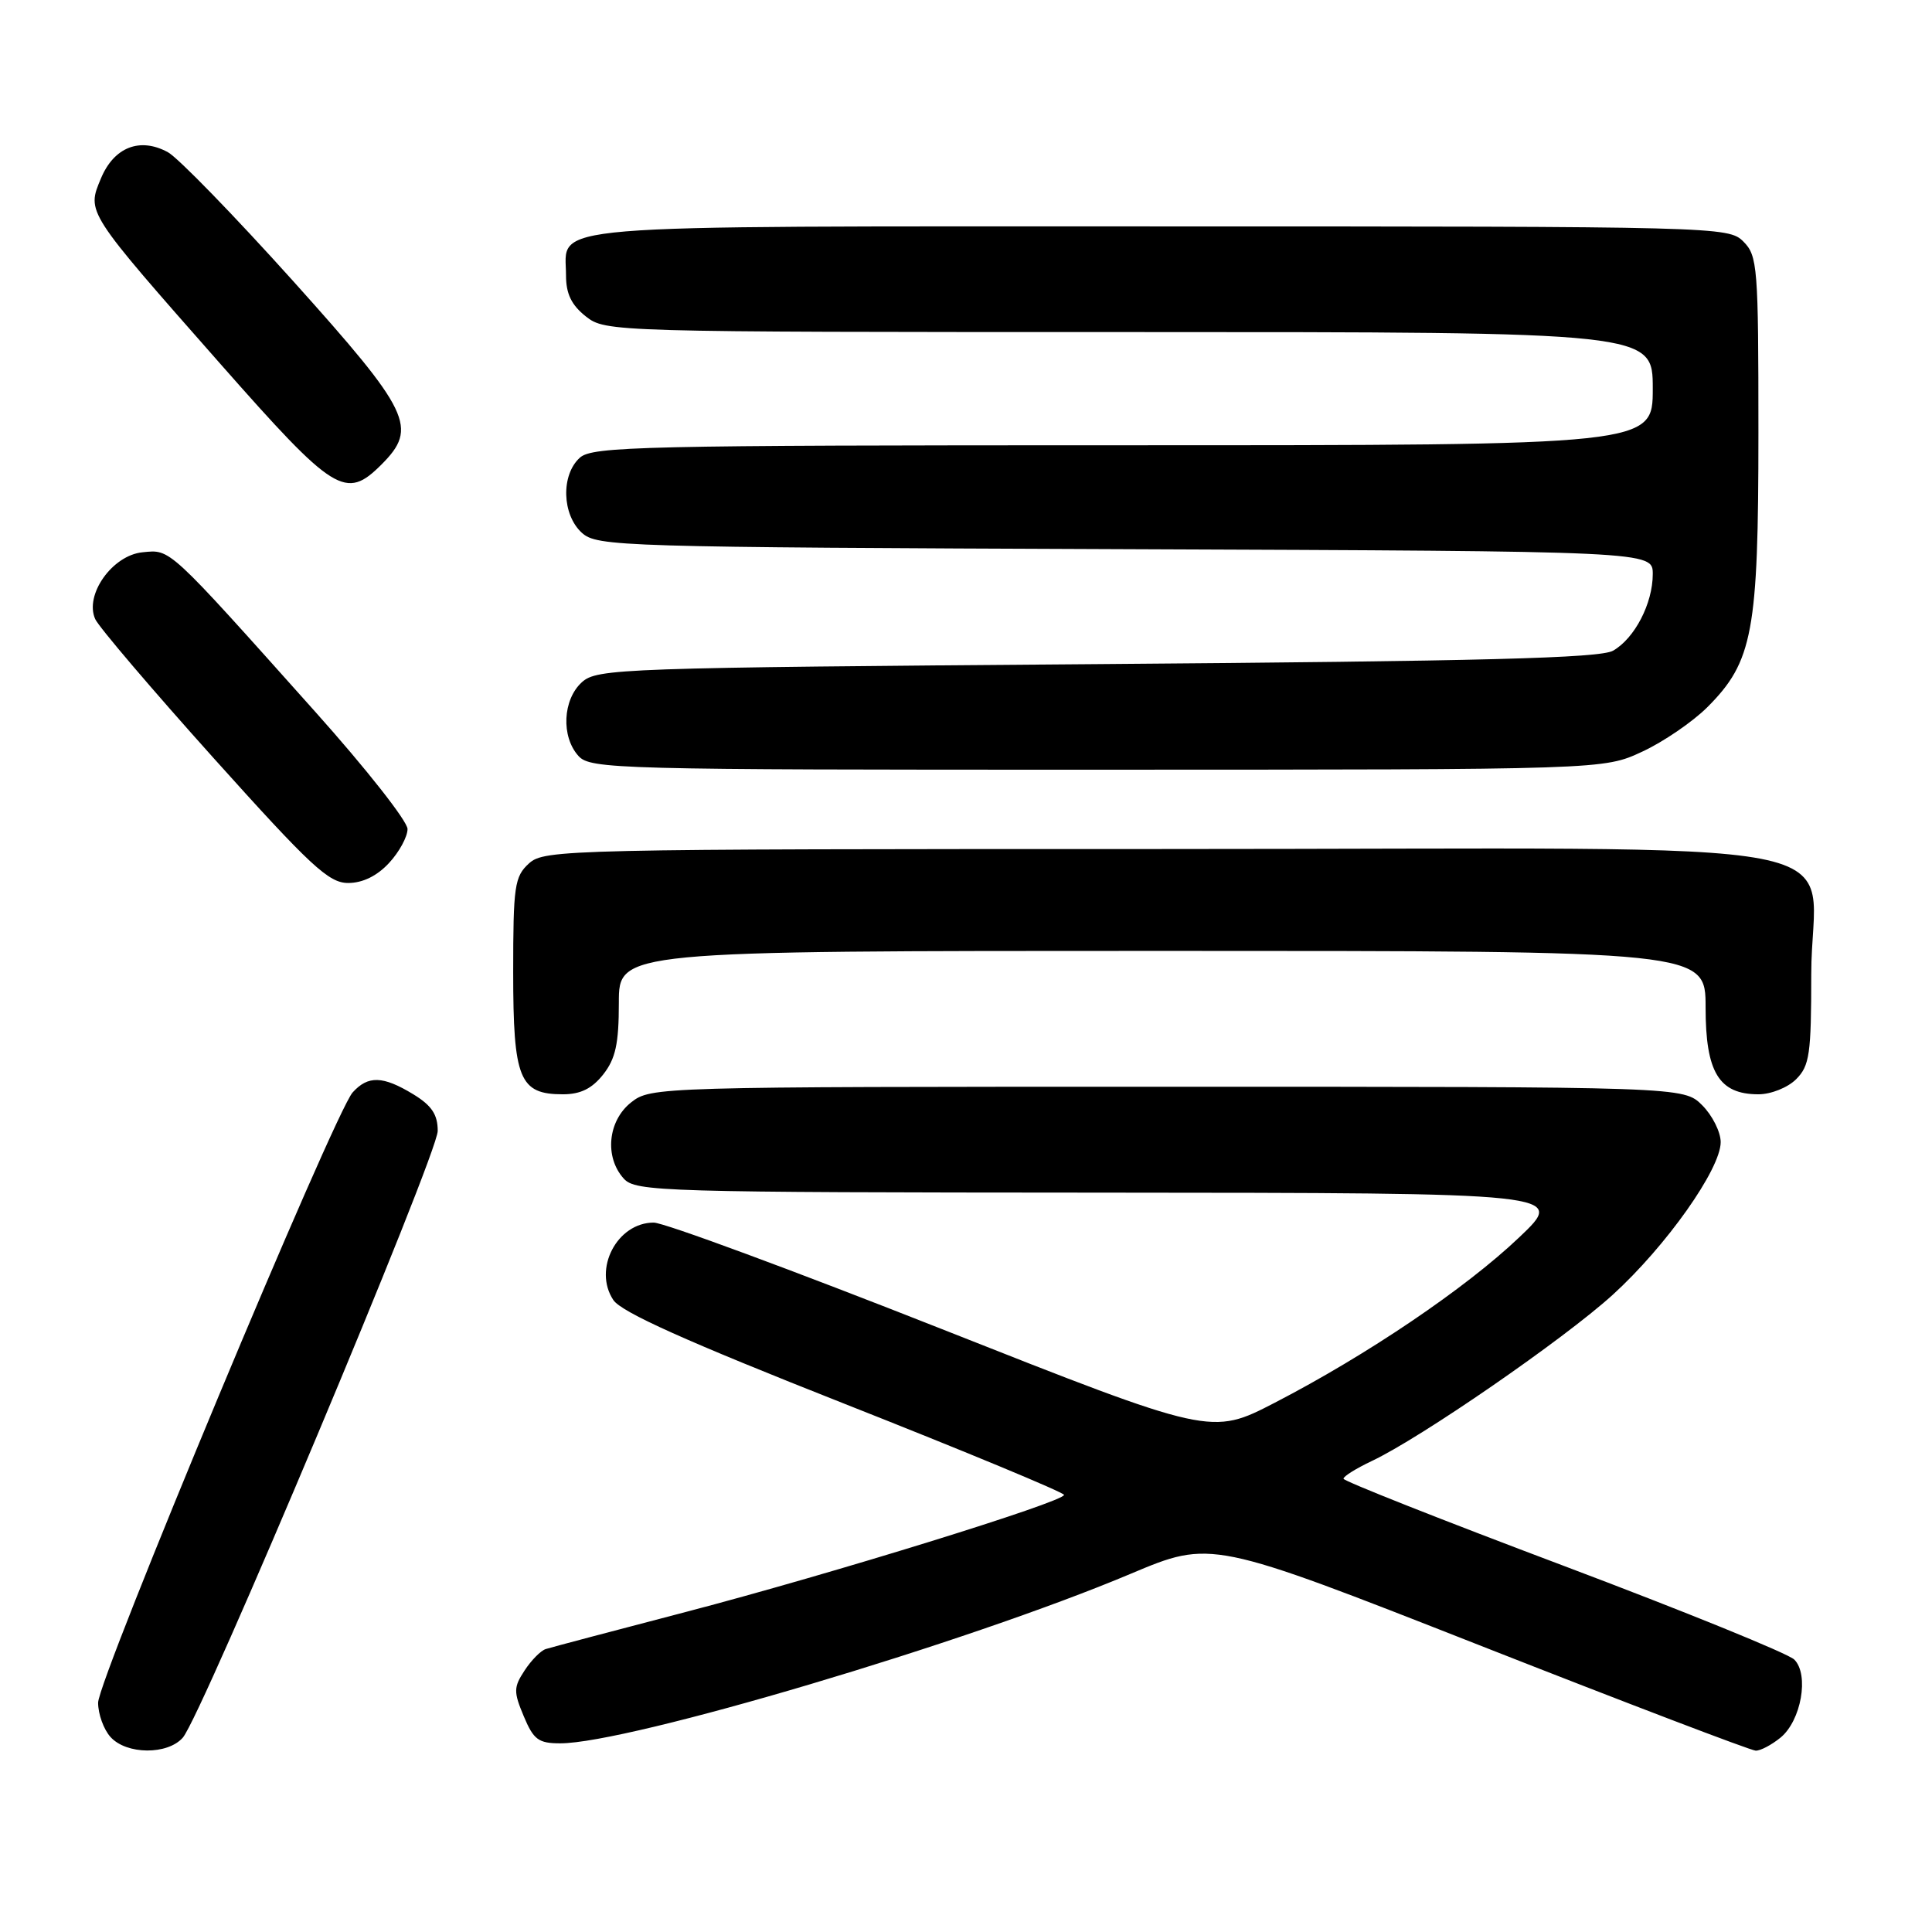 <?xml version="1.0" encoding="UTF-8" standalone="no"?>
<!DOCTYPE svg PUBLIC "-//W3C//DTD SVG 1.1//EN" "http://www.w3.org/Graphics/SVG/1.1/DTD/svg11.dtd" >
<svg xmlns="http://www.w3.org/2000/svg" xmlns:xlink="http://www.w3.org/1999/xlink" version="1.1" viewBox="0 0 256 256">
 <g >
 <path fill="currentColor"
d=" M 24.22 230.25 C 26.74 227.38 58.00 152.96 58.00 149.85 C 58.00 147.68 57.20 146.48 54.75 144.99 C 50.74 142.55 48.77 142.49 46.73 144.75 C 44.32 147.41 13.00 222.51 13.00 225.62 C 13.00 227.12 13.74 229.17 14.65 230.17 C 16.77 232.51 22.20 232.55 24.22 230.25 Z  M 235.92 230.25 C 238.67 228.01 239.75 221.89 237.75 219.90 C 236.95 219.10 223.19 213.51 207.17 207.47 C 191.15 201.44 178.03 196.25 178.02 195.94 C 178.01 195.62 179.69 194.58 181.75 193.60 C 188.22 190.56 207.23 177.44 213.68 171.58 C 220.77 165.13 228.00 154.91 228.00 151.34 C 228.00 150.00 226.90 147.80 225.55 146.45 C 223.09 144.00 223.09 144.00 154.68 144.00 C 86.99 144.00 86.24 144.02 83.63 146.07 C 80.54 148.51 80.07 153.32 82.65 156.17 C 84.22 157.90 87.53 158.00 145.90 158.03 C 207.50 158.07 207.50 158.07 201.32 163.94 C 194.22 170.70 181.12 179.56 168.93 185.86 C 160.50 190.22 160.50 190.22 124.80 176.11 C 105.16 168.35 87.98 162.00 86.62 162.00 C 81.77 162.00 78.55 168.17 81.27 172.26 C 82.34 173.87 90.94 177.73 111.88 186.00 C 127.89 192.32 140.99 197.76 140.99 198.08 C 141.00 199.00 110.15 208.55 91.00 213.56 C 81.38 216.07 72.96 218.30 72.31 218.51 C 71.65 218.72 70.39 220.00 69.51 221.35 C 68.05 223.57 68.04 224.17 69.40 227.41 C 70.70 230.52 71.35 231.00 74.24 231.00 C 83.26 231.00 128.23 217.64 149.81 208.54 C 160.50 204.04 160.50 204.04 196.00 217.99 C 215.53 225.67 232.01 231.96 232.64 231.97 C 233.27 231.99 234.74 231.21 235.92 230.25 Z  M 79.93 142.37 C 81.57 140.28 82.00 138.30 82.00 132.87 C 82.00 126.00 82.00 126.00 154.00 126.00 C 226.00 126.00 226.00 126.00 226.00 133.50 C 226.00 142.09 227.77 145.00 233.00 145.00 C 234.67 145.00 236.89 144.11 238.00 143.00 C 239.78 141.22 240.00 139.67 240.00 129.11 C 240.00 110.41 250.79 112.50 154.19 112.50 C 74.98 112.50 72.14 112.56 70.10 114.40 C 68.18 116.15 68.00 117.37 68.00 128.83 C 68.00 142.99 68.82 145.00 74.58 145.00 C 76.93 145.00 78.44 144.25 79.93 142.37 Z  M 51.55 114.35 C 52.90 112.90 54.00 110.87 54.00 109.85 C 54.00 108.82 48.49 101.82 41.75 94.29 C 22.11 72.32 22.64 72.81 18.89 73.18 C 14.88 73.57 11.16 78.83 12.62 82.04 C 13.11 83.10 20.17 91.39 28.33 100.48 C 41.18 114.79 43.56 117.00 46.13 117.00 C 48.05 117.00 49.96 116.07 51.55 114.35 Z  M 217.60 99.60 C 220.41 98.30 224.29 95.64 226.23 93.71 C 232.27 87.66 233.00 83.74 233.00 57.32 C 233.00 35.33 232.89 33.89 231.00 32.00 C 229.04 30.04 227.67 30.00 153.57 30.00 C 69.99 30.00 75.00 29.59 75.00 36.50 C 75.00 38.93 75.72 40.42 77.63 41.93 C 80.24 43.98 80.97 44.00 149.63 44.00 C 219.00 44.00 219.00 44.00 219.00 51.50 C 219.00 59.00 219.00 59.00 148.83 59.00 C 84.94 59.00 78.49 59.15 76.83 60.65 C 74.31 62.93 74.46 68.20 77.10 70.60 C 79.13 72.42 81.98 72.51 149.10 72.77 C 219.00 73.04 219.00 73.04 219.00 76.07 C 219.00 79.96 216.60 84.59 213.74 86.22 C 212.01 87.21 196.50 87.61 145.35 88.00 C 82.09 88.48 79.12 88.58 77.10 90.40 C 74.56 92.71 74.33 97.60 76.65 100.17 C 78.23 101.91 81.67 102.00 145.40 101.99 C 212.50 101.98 212.50 101.98 217.60 99.60 Z  M 50.55 61.55 C 55.42 56.67 54.41 54.58 38.85 37.25 C 31.06 28.59 23.59 20.90 22.25 20.17 C 18.55 18.15 15.11 19.49 13.38 23.63 C 11.48 28.17 11.33 27.93 29.23 48.25 C 44.32 65.37 45.80 66.29 50.55 61.55 Z "/>
</g>
</svg>
